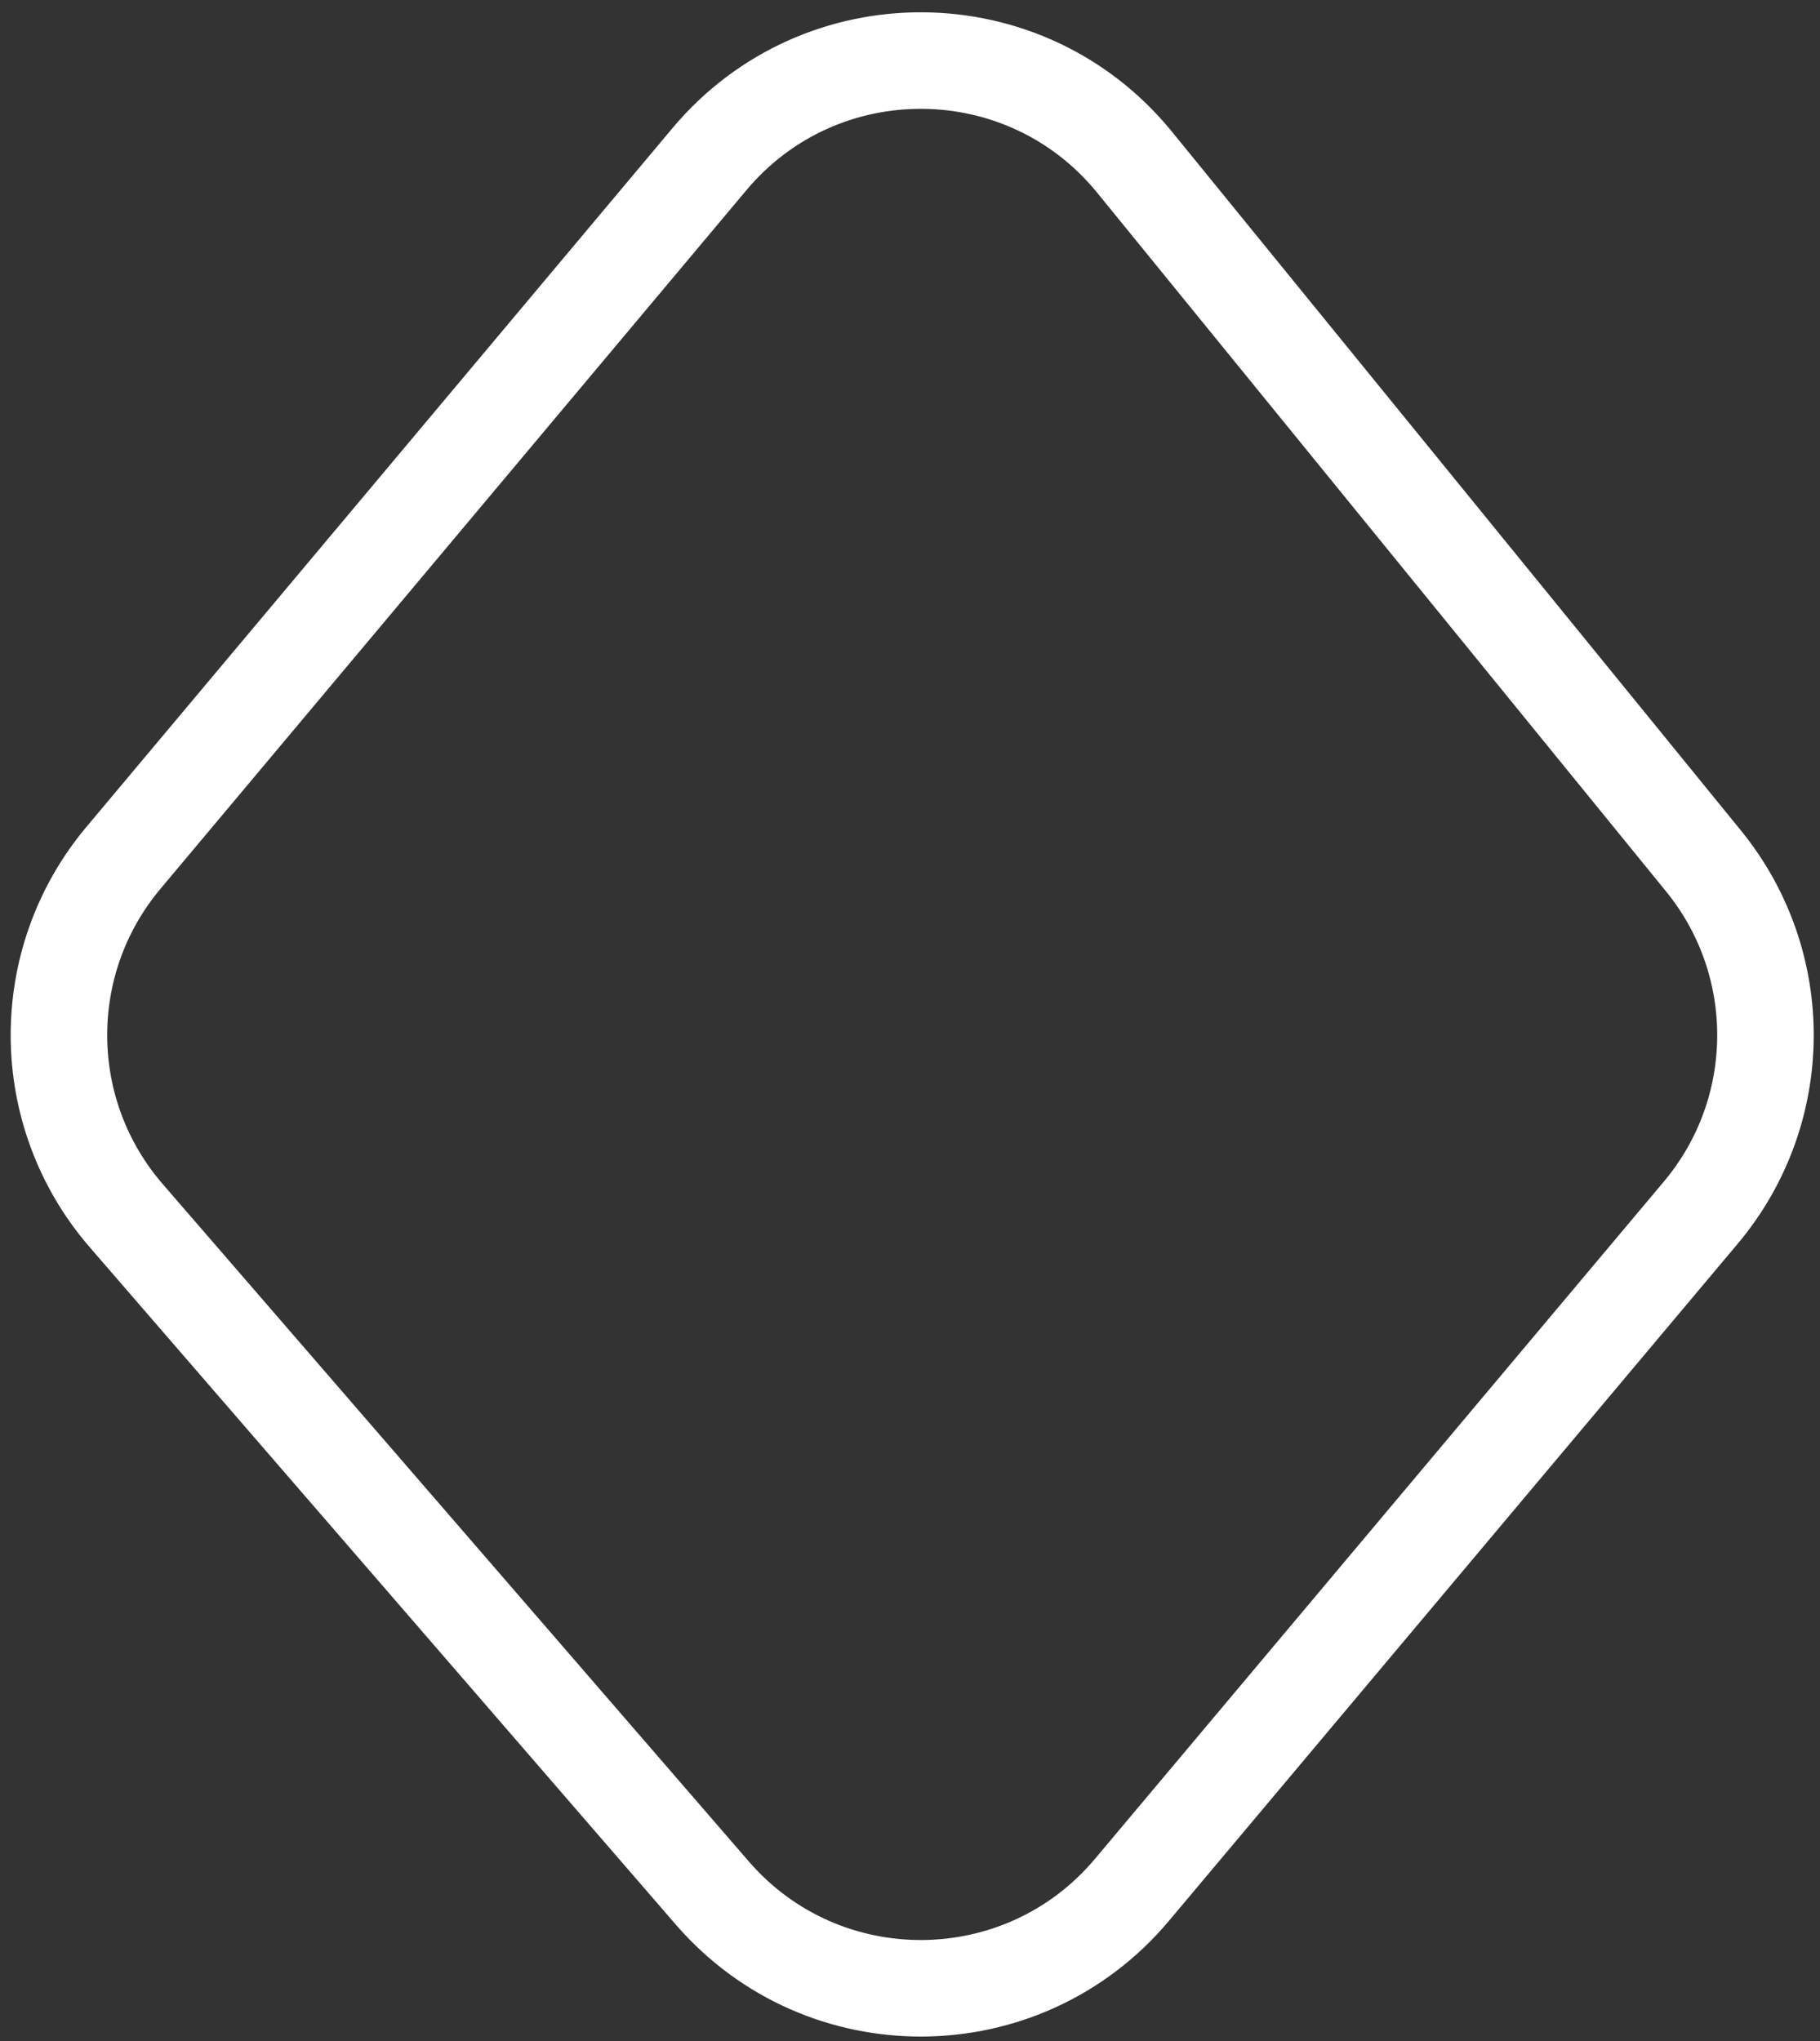 <svg xmlns="http://www.w3.org/2000/svg" width="132" height="148" viewBox="0 0 132 148" fill="none"><rect x="0" y="0" width="132" height="148" fill="#333333" stroke="none"/><path d="M51.456 11.538L8.952 62.206C2.641 69.729 2.725 80.722 9.152 88.147L51.659 137.265C59.712 146.57 74.179 146.464 82.095 137.042L123.358 87.928C129.533 80.578 129.615 69.877 123.553 62.434L82.287 11.762C74.359 2.027 59.526 1.919 51.456 11.538Z" stroke="white" stroke-width="7"></path></svg>